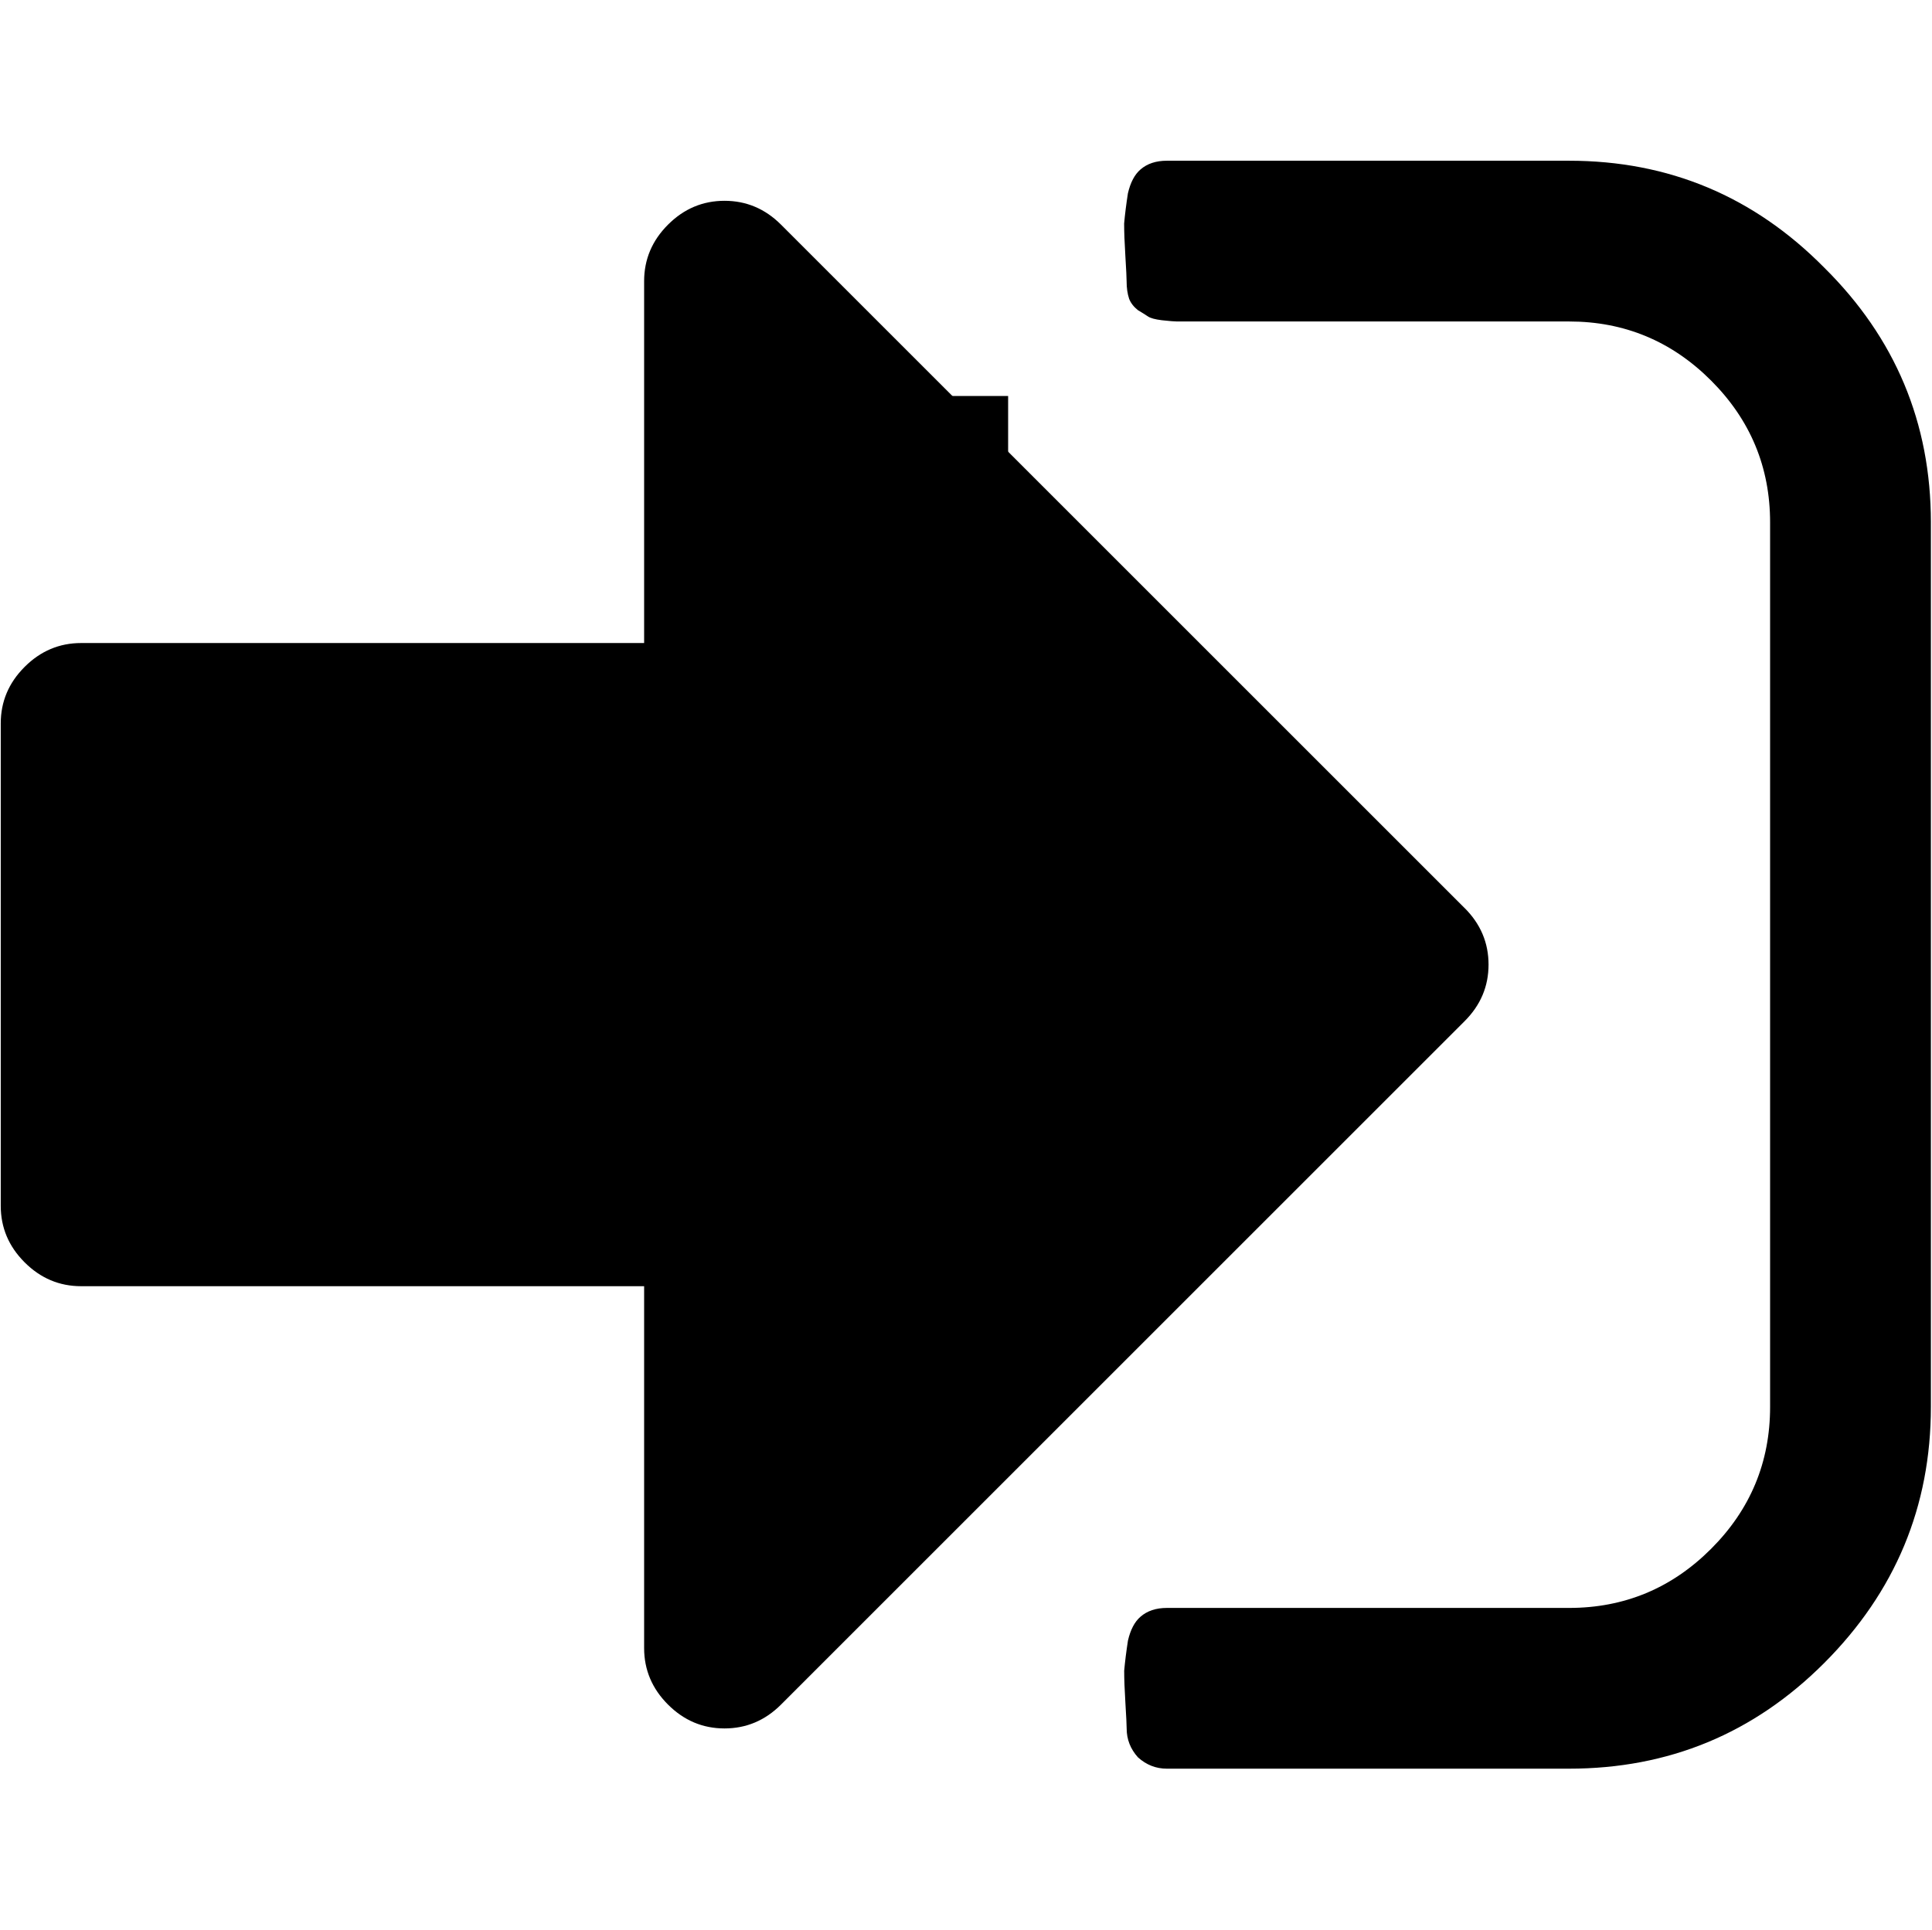 <?xml version="1.0" encoding="UTF-8" standalone="no"?>
<!-- Created with Inkscape (http://www.inkscape.org/) -->

<svg
   xmlns:dc="http://purl.org/dc/elements/1.1/"
   xmlns:cc="http://creativecommons.org/ns#"
   xmlns:rdf="http://www.w3.org/1999/02/22-rdf-syntax-ns#"
   xmlns:svg="http://www.w3.org/2000/svg"
   xmlns="http://www.w3.org/2000/svg"
   xmlns:sodipodi="http://sodipodi.sourceforge.net/DTD/sodipodi-0.dtd"
   xmlns:inkscape="http://www.inkscape.org/namespaces/inkscape"
   width="512.456"
   height="512"
   id="svg2"
   version="1.1"
   inkscape:version="0.91 r13725"
   sodipodi:docname="login_test.svg"
   inkscape:export-filename="/home/hendrik/git-repos/bcozy/src/main/resources/icons/login.png"
   inkscape:export-xdpi="90"
   inkscape:export-ydpi="90">
  <defs
     id="defs4" />
  <sodipodi:namedview
     id="base"
     pagecolor="#ffffff"
     bordercolor="#666666"
     borderopacity="1.0"
     inkscape:pageopacity="0.0"
     inkscape:pageshadow="2"
     inkscape:zoom="0.24748737"
     inkscape:cx="-1308.0459"
     inkscape:cy="-142.00932"
     inkscape:document-units="px"
     inkscape:current-layer="layer1"
     showgrid="false"
     fit-margin-top="0"
     fit-margin-left="0"
     fit-margin-right="0"
     fit-margin-bottom="0"
     inkscape:window-width="1920"
     inkscape:window-height="1149"
     inkscape:window-x="0"
     inkscape:window-y="25"
     inkscape:window-maximized="1" />
  <g
     inkscape:label="Layer 1"
     inkscape:groupmode="layer"
     id="layer1"
     transform="translate(-98.312,-88.369)">
    <flowRoot
       xml:space="preserve"
       id="flowRoot3021"
       style="fill:black;stroke:none;stroke-opacity:1;stroke-width:1px;stroke-linejoin:miter;stroke-linecap:butt;fill-opacity:1;font-family:Sans;font-style:normal;font-weight:normal;font-size:40px;line-height:125%;letter-spacing:0px;word-spacing:0px"><flowRegion
         id="flowRegion3023"><rect
           id="rect3025"
           width="40"
           height="177.143"
           x="325.714"
           y="193.429" /></flowRegion><flowPara
         id="flowPara3027" /></flowRoot>    <g
       transform="matrix(14.933,0,0,14.933,-2248.122,-3333.506)"
       style="font-style:normal;font-weight:normal;font-size:40px;line-height:125%;font-family:Sans;letter-spacing:0px;word-spacing:0px;fill:#000000;fill-opacity:1;stroke:none"
       id="flowRoot3039">
      <path
         d="m 183.147,245.282 q 0.424,0.424 0.424,1.004 0,0.58 -0.424,1.004 l -12.143,12.143 q -0.424,0.424 -1.004,0.424 -0.58,0 -1.004,-0.424 -0.424,-0.424 -0.424,-1.004 l 0,-6.429 -10,0 q -0.58,0 -1.004,-0.424 -0.424,-0.424 -0.424,-1.004 l 0,-8.571 q 0,-0.58 0.424,-1.004 0.424,-0.424 1.004,-0.424 l 10,0 0,-6.429 q 0,-0.58 0.424,-1.004 0.424,-0.424 1.004,-0.424 0.58,0 1.004,0.424 l 12.143,12.143 z m 8.281,-6.853 0,15.714 q 0,2.656 -1.897,4.554 -1.875,1.875 -4.531,1.875 l -7.143,0 q -0.29,0 -0.513,-0.201 -0.201,-0.223 -0.201,-0.513 0,-0.089 -0.022,-0.446 -0.022,-0.357 -0.022,-0.58 0.022,-0.246 0.067,-0.536 0.067,-0.29 0.223,-0.424 0.179,-0.156 0.469,-0.156 l 7.143,0 q 1.473,0 2.522,-1.049 1.049,-1.049 1.049,-2.522 l 0,-15.714 q 0,-1.473 -1.049,-2.522 -1.049,-1.049 -2.522,-1.049 l -6.429,0 q -0.022,0 -0.246,0 -0.223,0 -0.29,0 -0.067,0 -0.268,-0.022 -0.179,-0.022 -0.246,-0.067 -0.067,-0.045 -0.179,-0.112 -0.112,-0.089 -0.156,-0.201 -0.045,-0.134 -0.045,-0.312 0,-0.089 -0.022,-0.446 -0.022,-0.357 -0.022,-0.58 0.022,-0.246 0.067,-0.536 0.067,-0.29 0.223,-0.424 0.179,-0.156 0.469,-0.156 l 7.143,0 q 2.656,0 4.531,1.897 1.897,1.875 1.897,4.531 z"
         style=""
         id="path4161" />
    </g>
  </g>
</svg>
